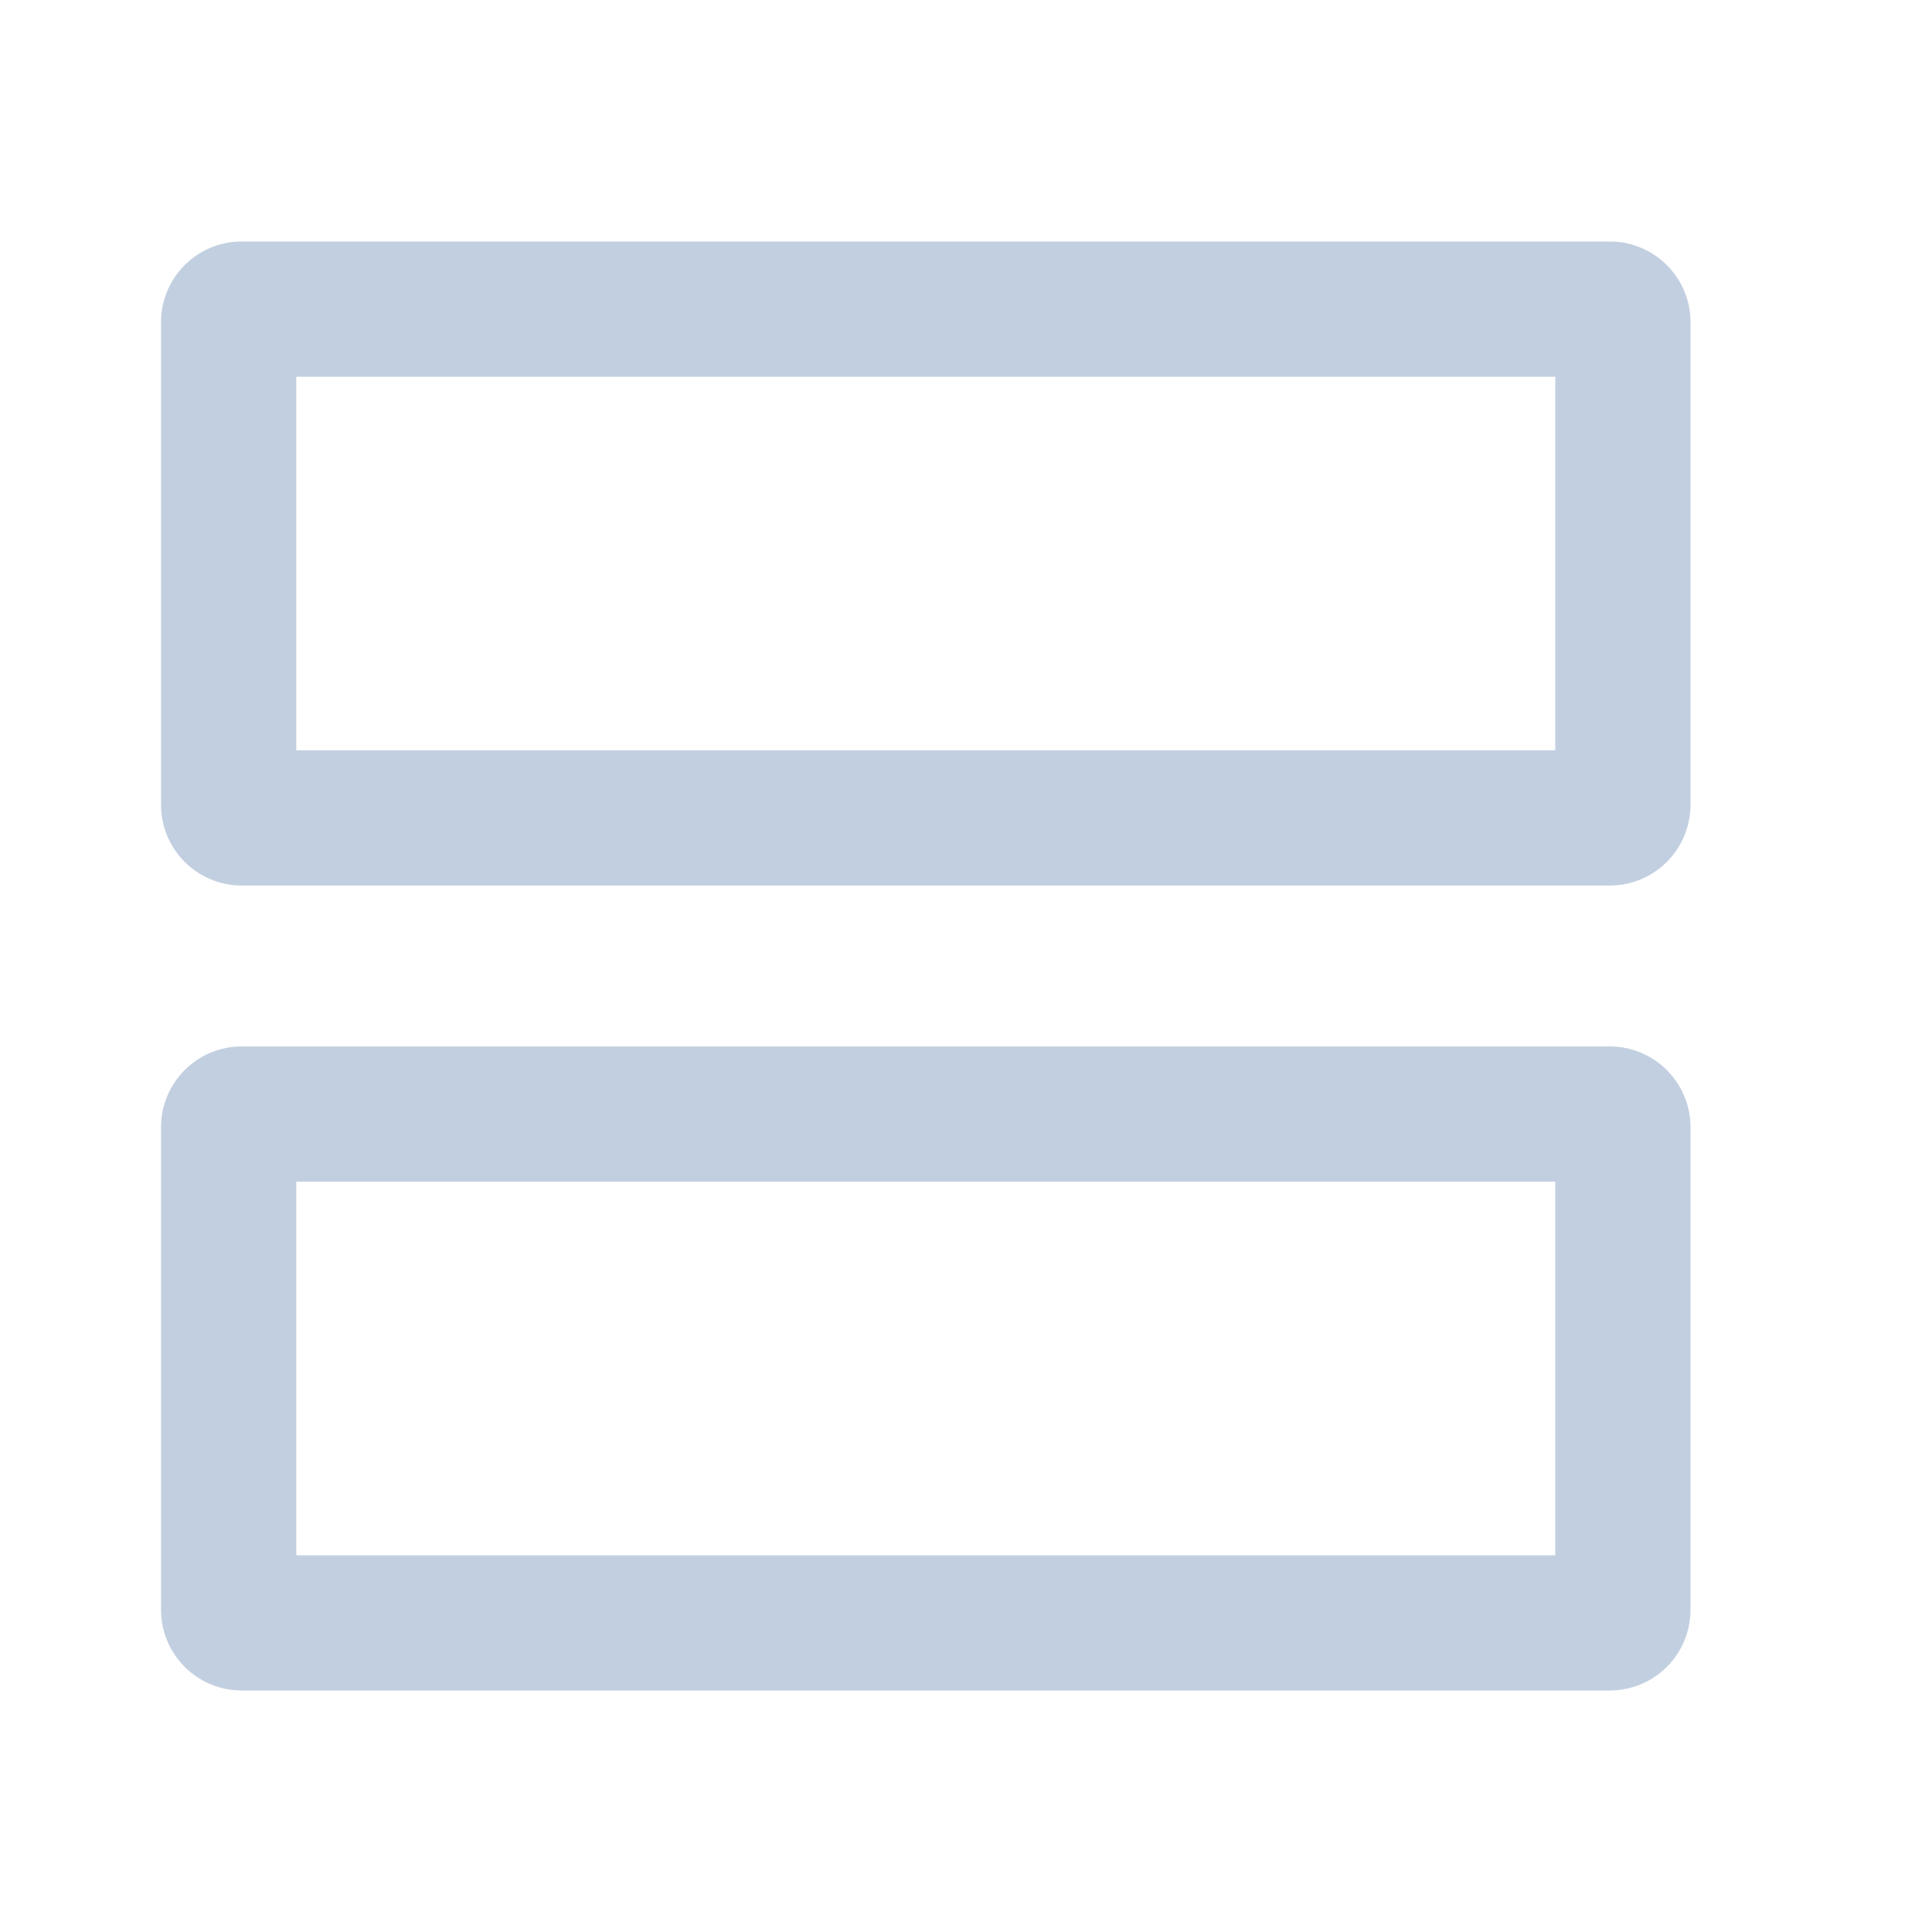 <svg width="20" height="20" fill="none" xmlns="http://www.w3.org/2000/svg"><path d="M2.5 3.2h14.167c.071 0 .133.062.133.133v5a.136.136 0 01-.133.134H2.5a.136.136 0 01-.133-.134v-5c0-.071.061-.133.133-.133zm0 8.333h14.167c.071 0 .133.062.133.134v5a.136.136 0 01-.133.133H2.5a.136.136 0 01-.133-.133v-5c0-.072.061-.134.133-.134z" stroke="#C2CFE0" stroke-width="1.4"/></svg>